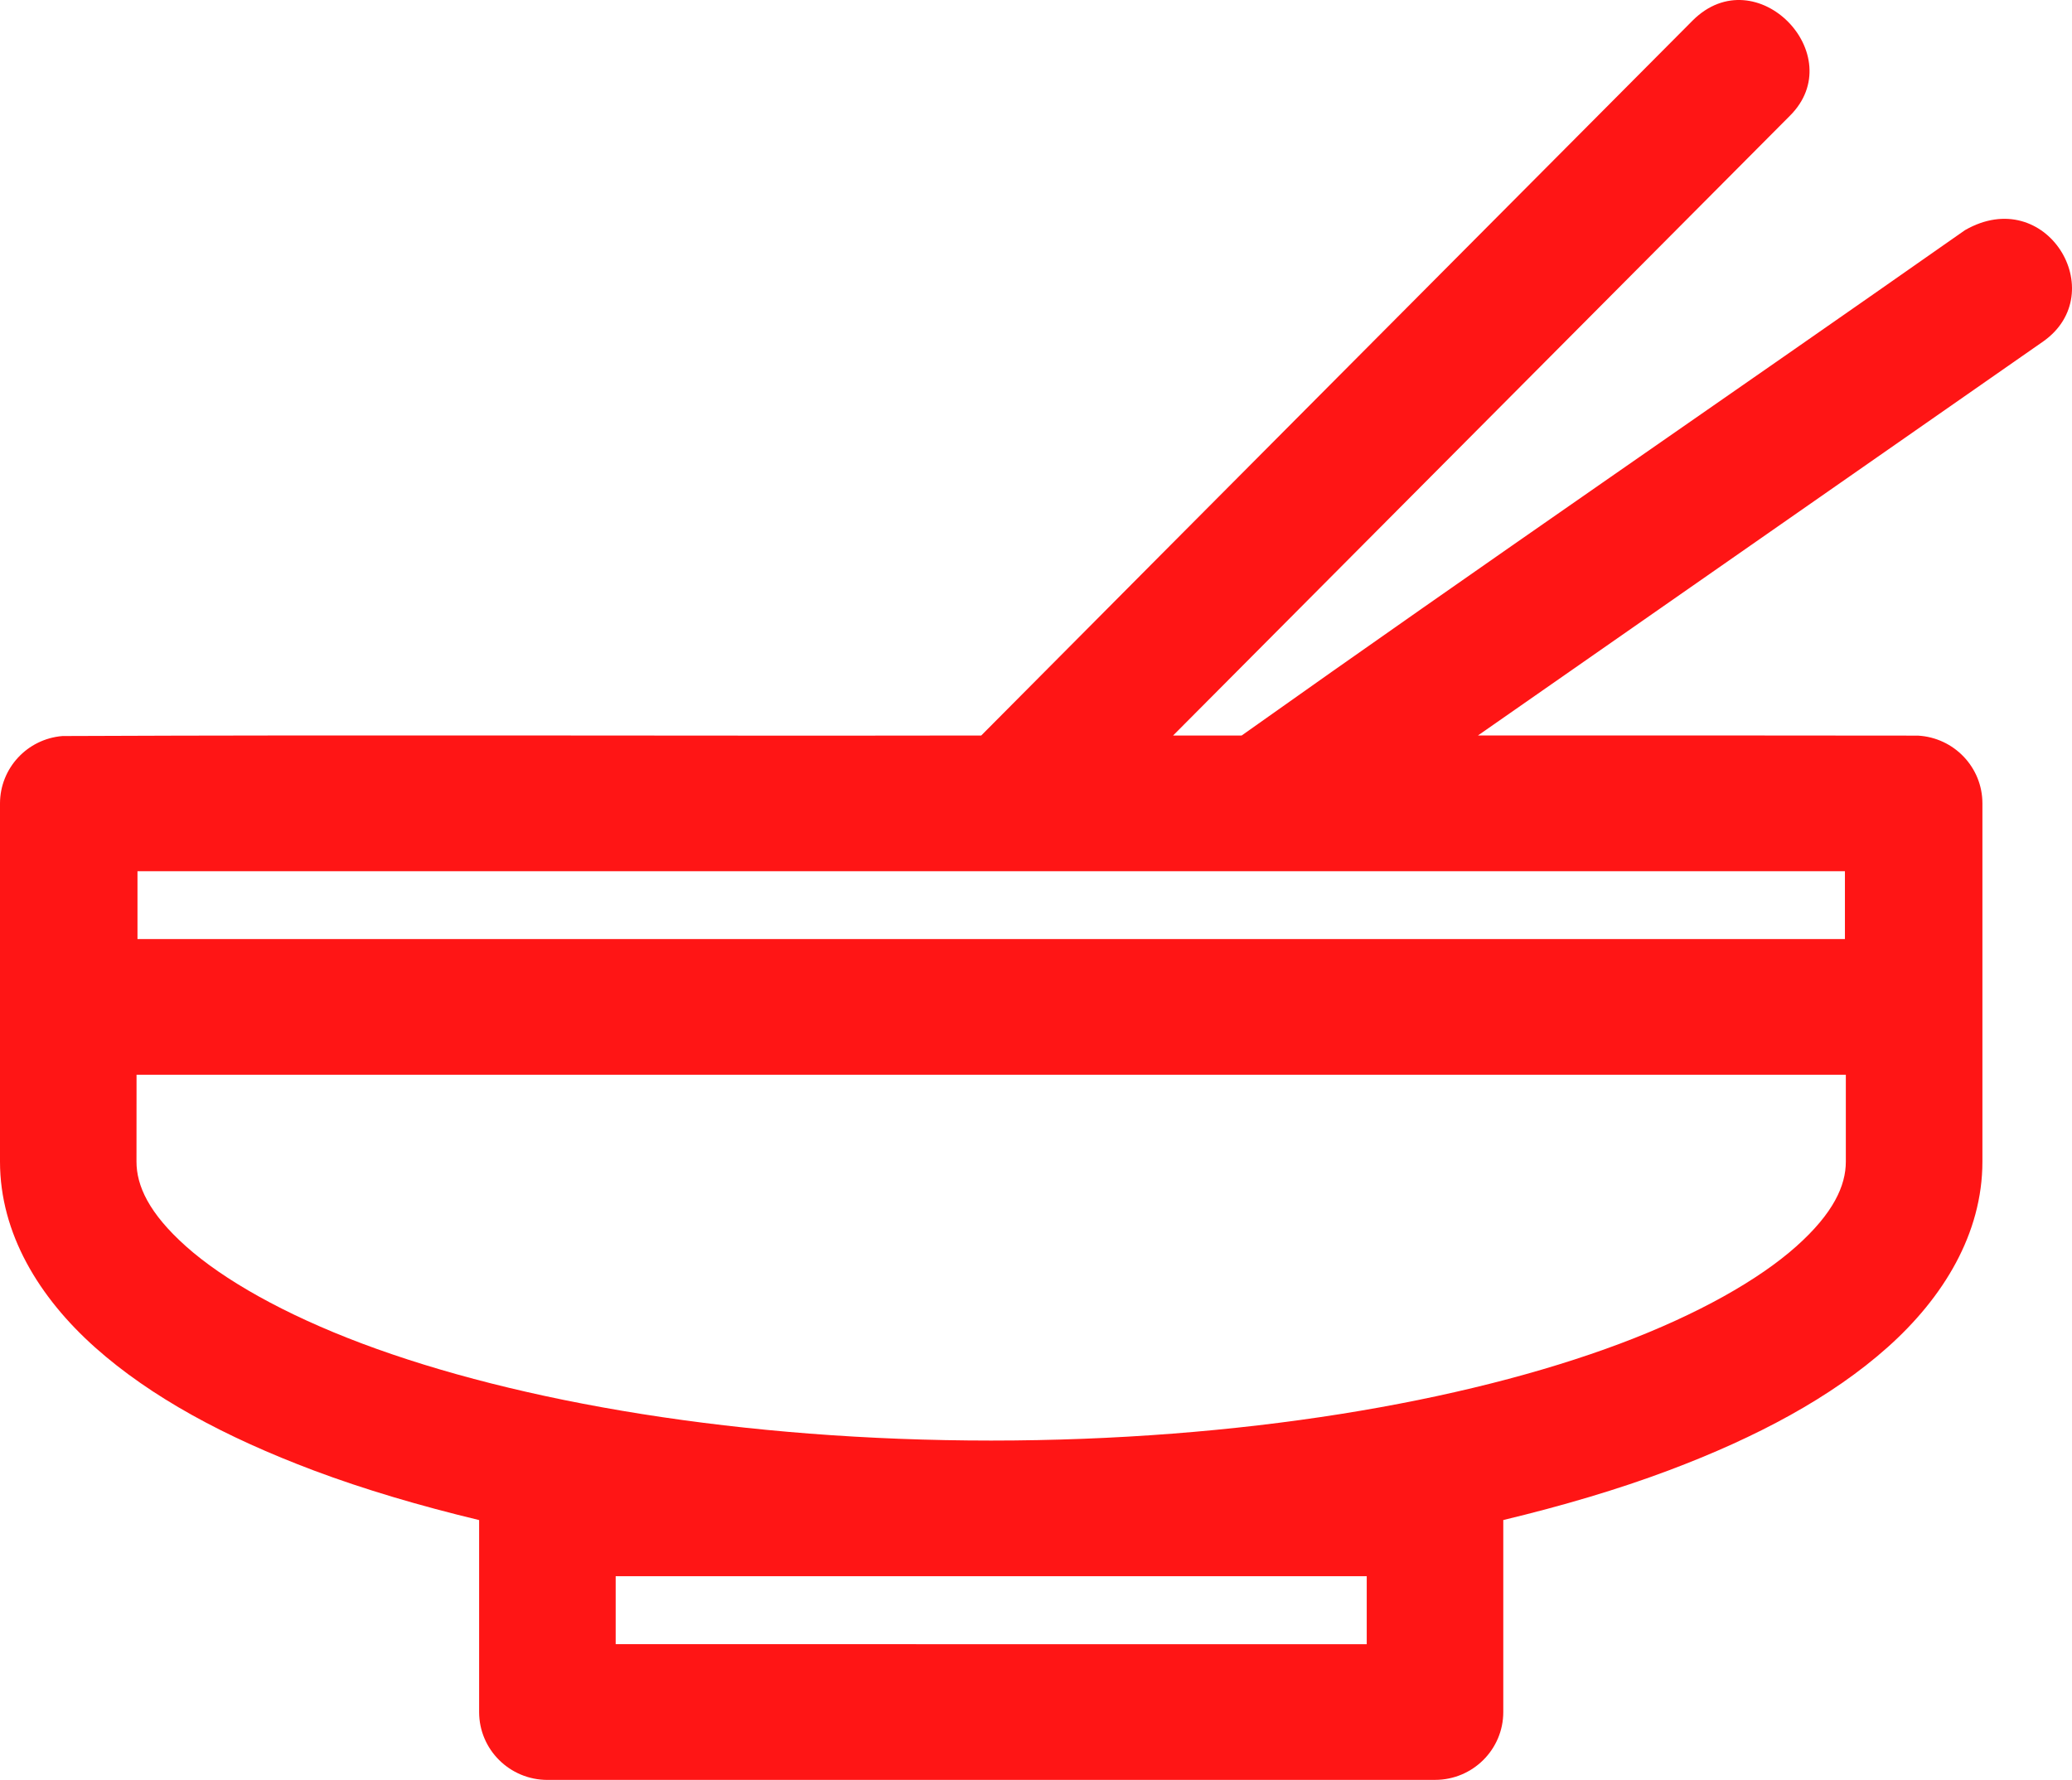<svg width="71" height="61" viewBox="0 0 71 61" fill="none" xmlns="http://www.w3.org/2000/svg">
<path d="M58.005 0.699C49.881 8.868 41.736 17.04 33.623 25.207C23.134 25.225 12.613 25.18 2.139 25.225C0.931 25.325 0.003 26.328 0 27.532V39.811C0 42.282 1.346 44.473 3.258 46.178C5.171 47.882 7.714 49.253 10.757 50.397C12.483 51.045 14.391 51.608 16.418 52.095V58.675C16.418 59.959 17.466 61 18.758 61L49.173 60.999C50.465 60.999 51.512 59.958 51.512 58.674V52.094C53.54 51.607 55.447 51.044 57.174 50.395C60.217 49.252 62.764 47.881 64.677 46.177C66.589 44.473 67.93 42.281 67.93 39.81V27.531C67.93 26.299 66.961 25.281 65.723 25.211C60.709 25.202 55.668 25.206 50.644 25.206L70.019 11.698C72.364 10.036 70.12 6.288 67.332 7.888C59.091 13.671 50.733 19.396 42.547 25.207L40.198 25.207L61.332 3.969C63.423 1.891 60.181 -1.463 58.005 0.699ZM4.711 29.857H63.219V32.182H4.711V29.857ZM4.679 36.832H63.25V39.811C63.25 40.631 62.83 41.576 61.55 42.717C60.271 43.857 58.192 45.041 55.519 46.046C50.172 48.054 42.487 49.37 33.964 49.37C25.44 49.37 17.756 48.054 12.409 46.046C9.735 45.041 7.656 43.858 6.377 42.717C5.097 41.576 4.677 40.631 4.677 39.811L4.679 36.832ZM21.097 54.019H46.833V56.349L21.097 56.348V54.019Z" fill="#FF1515"/>
</svg>

